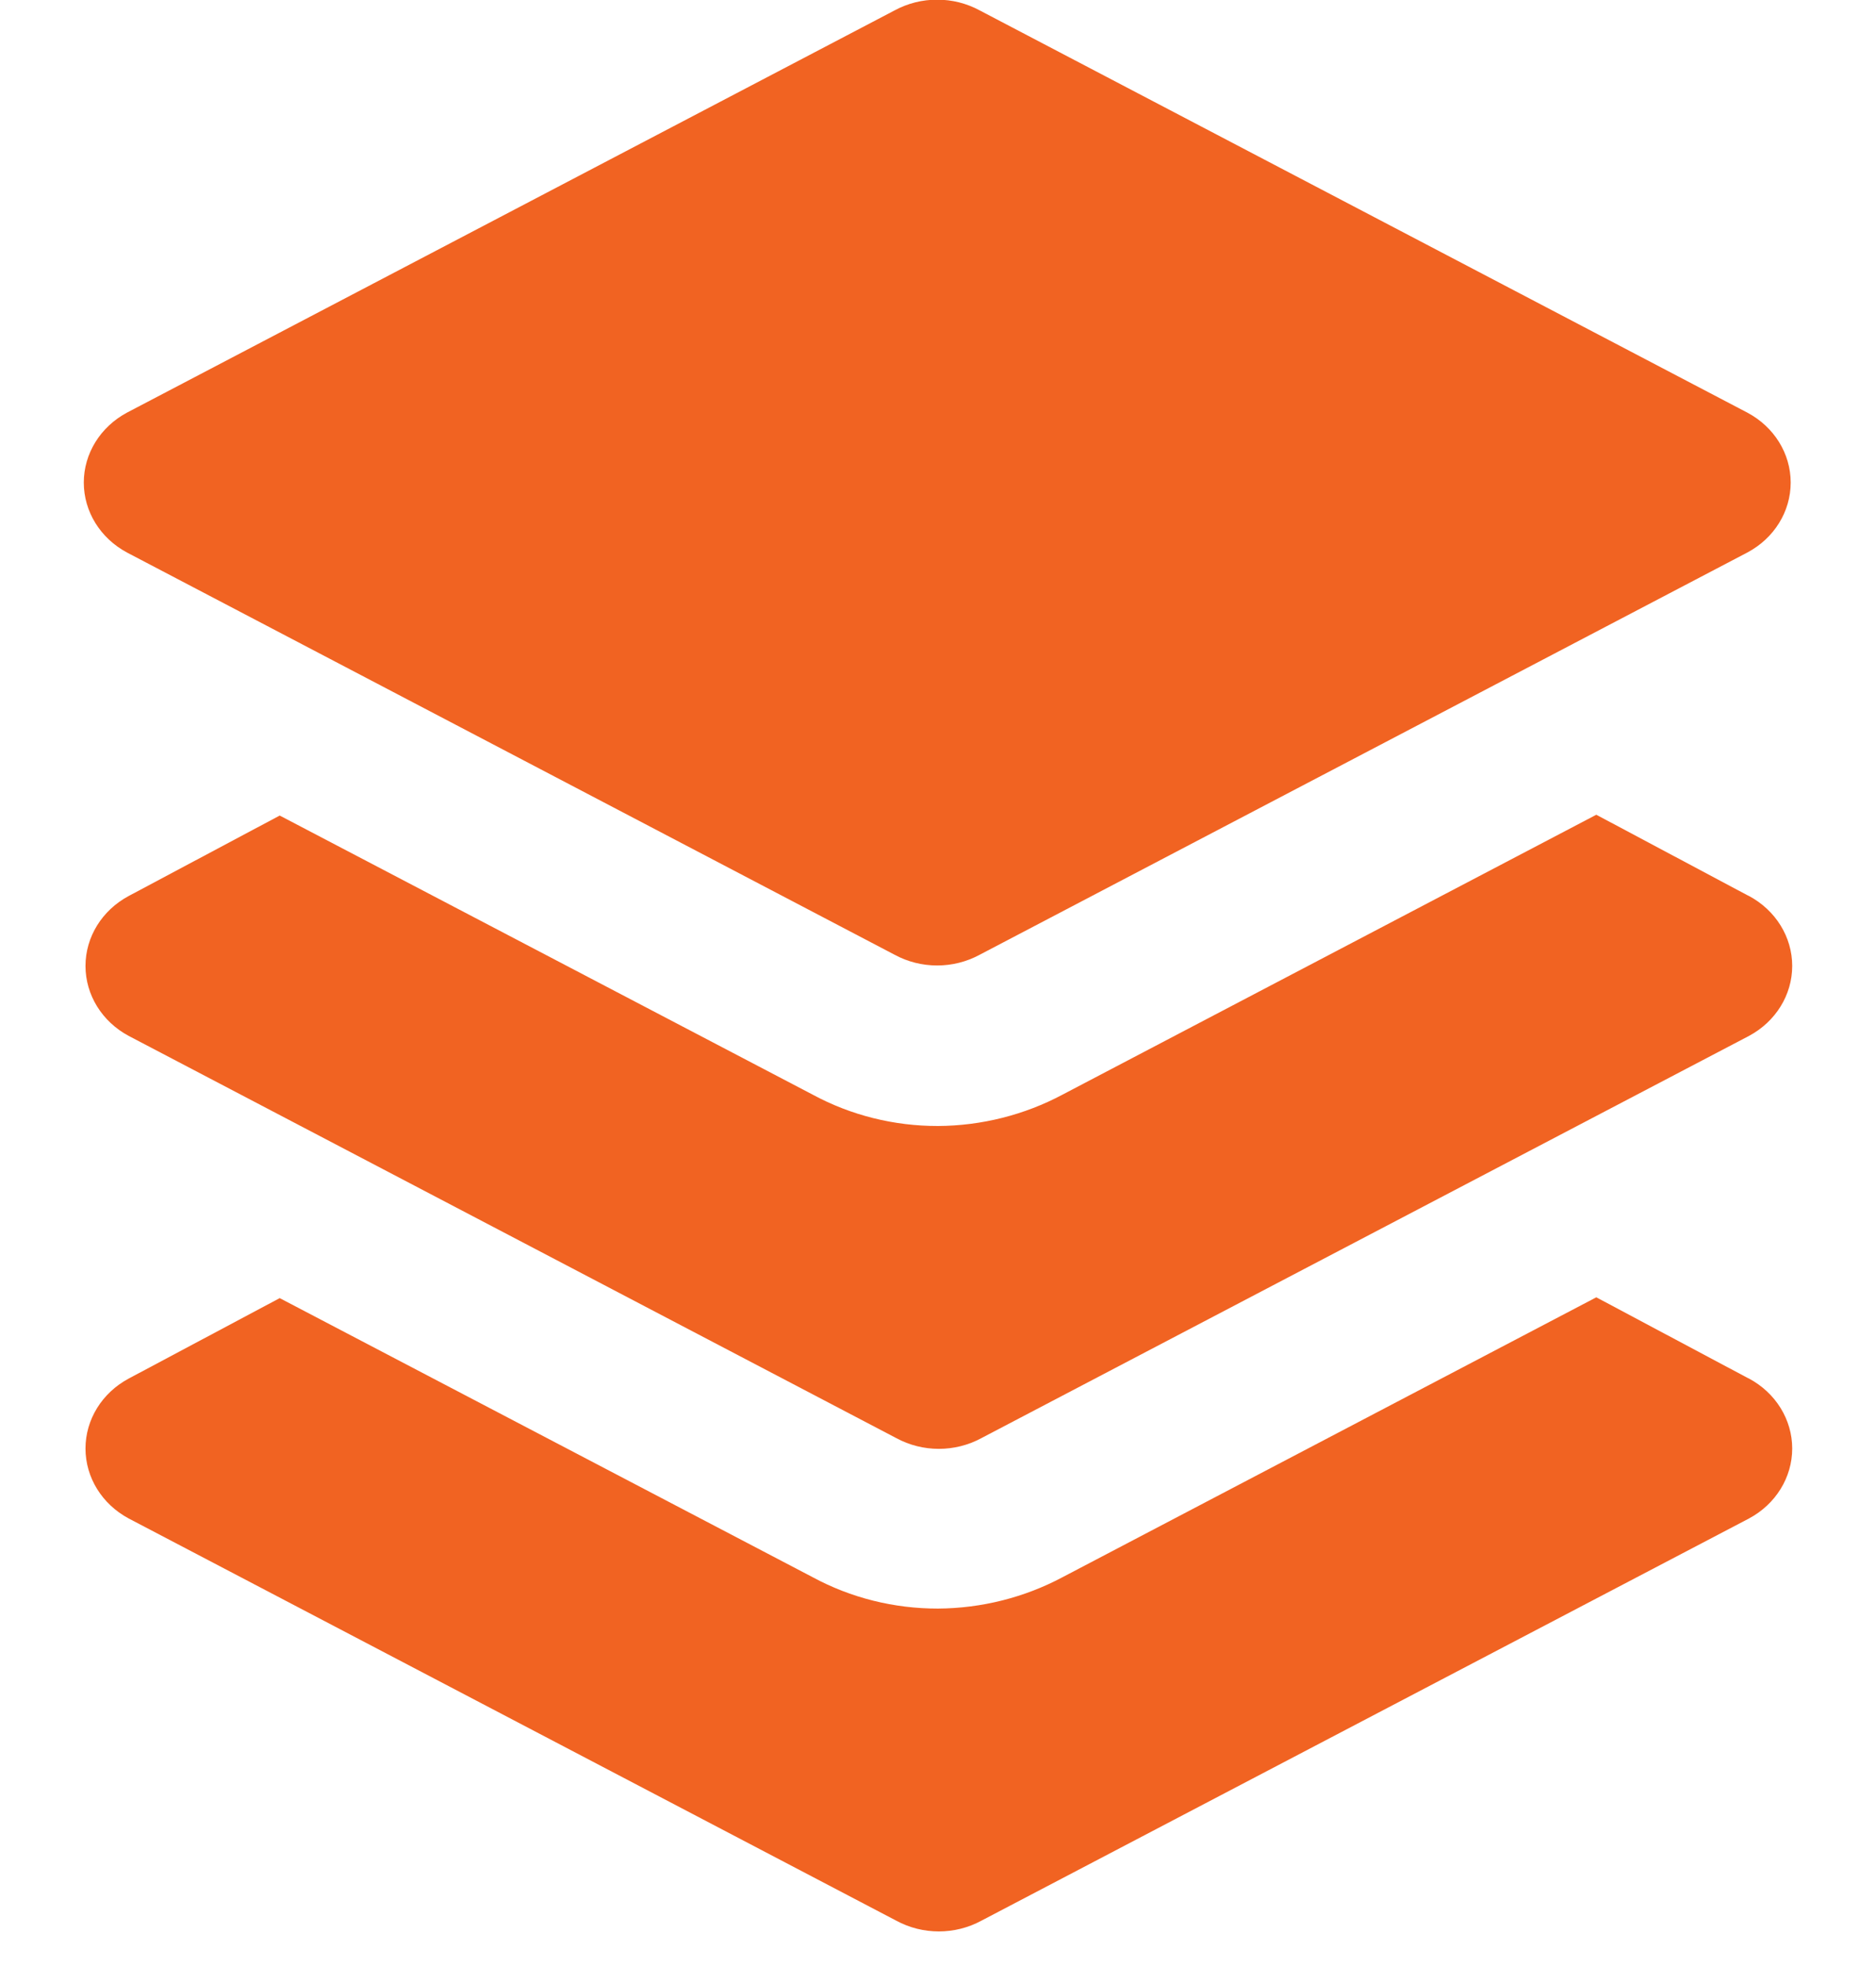<?xml version="1.0" encoding="UTF-8"?>
<svg width="21px" height="22px" viewBox="0 0 21 22" version="1.1" xmlns="http://www.w3.org/2000/svg" xmlns:xlink="http://www.w3.org/1999/xlink">
    <title>31A8052F-51E6-4802-8D49-F86C84472C66</title>
    <g id="Payment" stroke="none" stroke-width="1" fill="none" fill-rule="evenodd">
        <g id="Payment_Transfer_Info" transform="translate(-440, -362)" fill="#F16322" fill-rule="nonzero">
            <g id="iconfinder_layers_stack_layer_5507109-copy-3" transform="translate(440, 362)">
                <path d="M20.045,5.4 C20.045,5.725 19.859,6.024 19.559,6.183 L10.968,10.683 C10.672,10.844 10.309,10.844 10.013,10.683 L1.422,6.183 C1.123,6.023 0.938,5.724 0.938,5.4 C0.938,5.076 1.123,4.777 1.422,4.617 L10.013,0.117 C10.309,-0.044 10.672,-0.044 10.968,0.117 L19.559,4.617 C19.859,4.776 20.045,5.075 20.045,5.4 Z" id="Path"></path>
                <path d="M19.559,10.017 L17.869,9.117 L11.894,12.249 C11.468,12.476 10.989,12.597 10.5,12.6 C10.008,12.601 9.524,12.48 9.097,12.249 L3.131,9.126 L1.441,10.026 C1.142,10.186 0.957,10.485 0.957,10.809 C0.957,11.133 1.142,11.432 1.441,11.592 L10.032,16.092 C10.328,16.253 10.691,16.253 10.987,16.092 L19.578,11.592 C19.877,11.432 20.062,11.133 20.062,10.809 C20.062,10.485 19.877,10.186 19.578,10.026 L19.559,10.017 Z" id="Path"></path>
                <path d="M19.559,15.417 L17.869,14.517 L11.894,17.649 C11.468,17.876 10.989,17.997 10.5,18 C10.008,18.001 9.524,17.88 9.097,17.649 L3.131,14.526 L1.441,15.426 C1.142,15.586 0.957,15.885 0.957,16.209 C0.957,16.533 1.142,16.832 1.441,16.992 L10.032,21.492 C10.328,21.653 10.691,21.653 10.987,21.492 L19.578,16.992 C19.877,16.832 20.062,16.533 20.062,16.209 C20.062,15.885 19.877,15.586 19.578,15.426 L19.559,15.417 Z" id="Path"></path>
            </g>
        </g>
    </g>
</svg>